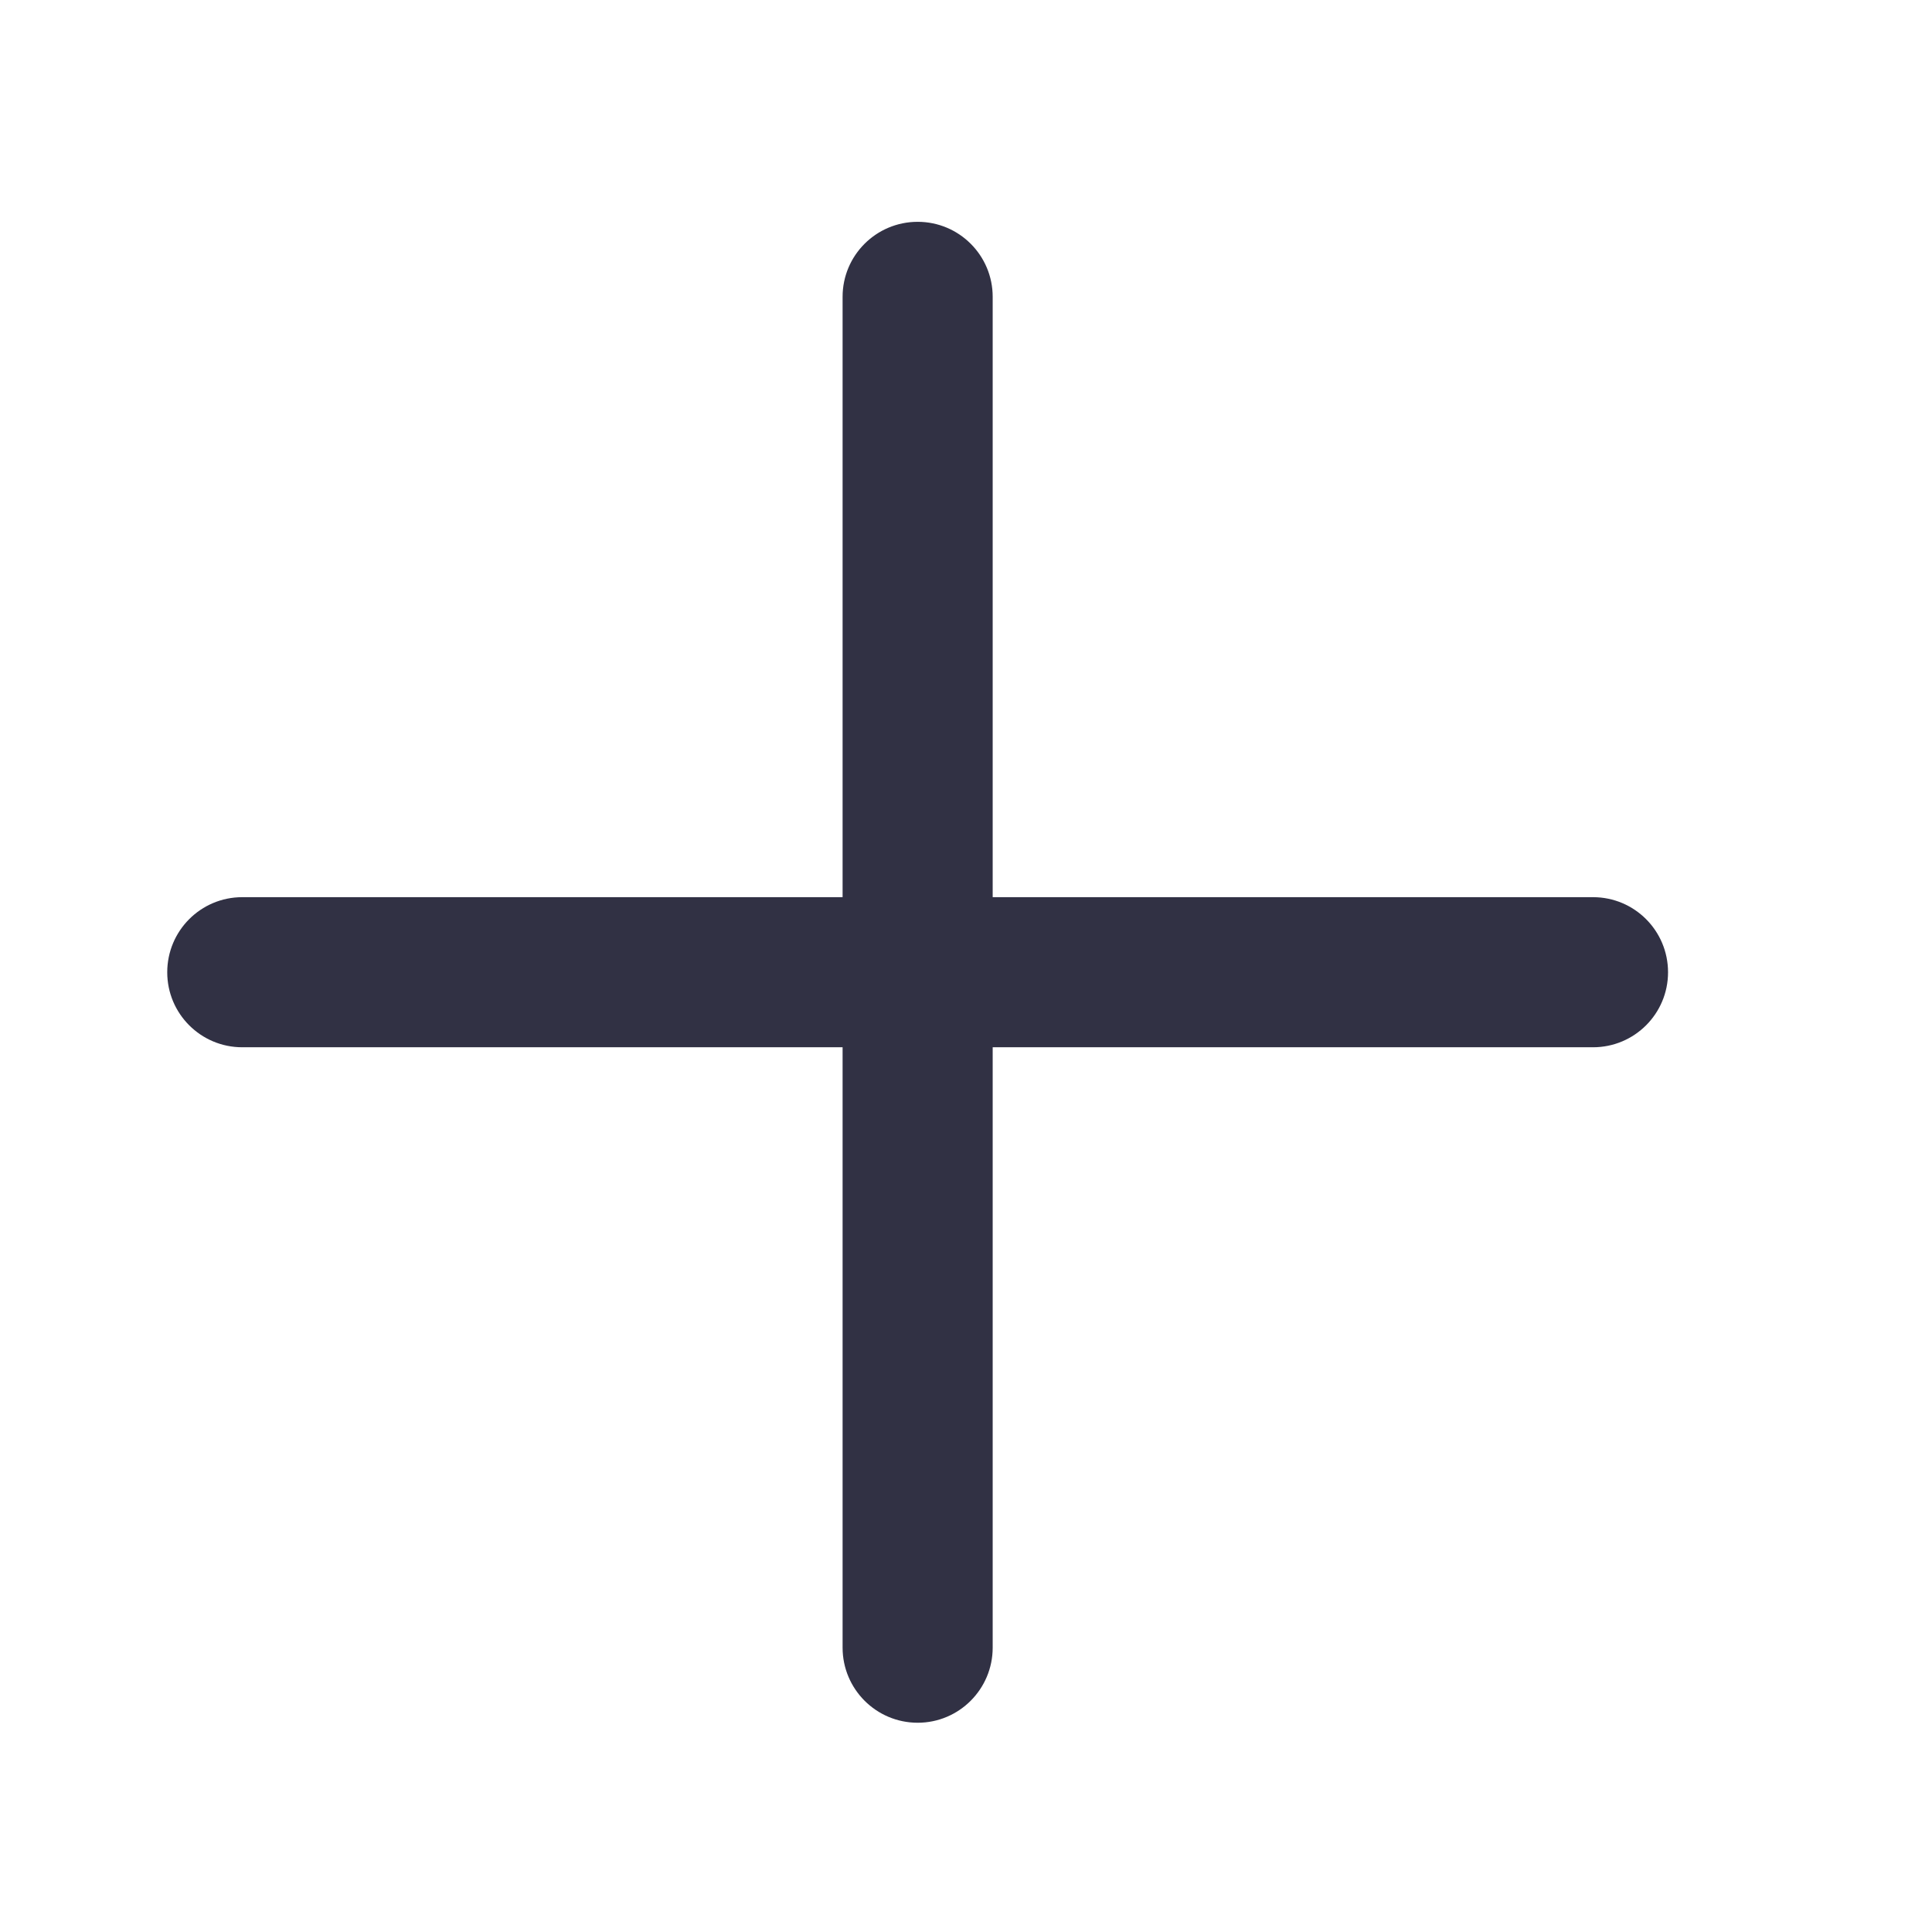 <svg width="16" height="16" viewBox="0 0 16 16" fill="none" xmlns="http://www.w3.org/2000/svg">
<path fill-rule="evenodd" clip-rule="evenodd" d="M6.978 7.43V2.458C6.978 2.115 7.256 1.837 7.6 1.837C7.943 1.837 8.221 2.115 8.221 2.458V7.43H13.193C13.536 7.43 13.814 7.708 13.814 8.052C13.814 8.395 13.536 8.673 13.193 8.673H8.221V13.645C8.221 13.988 7.943 14.267 7.6 14.267C7.256 14.267 6.978 13.988 6.978 13.645V8.673H2.006C1.663 8.673 1.385 8.395 1.385 8.052C1.385 7.708 1.663 7.43 2.006 7.43H6.978Z" fill="#313144"/>
</svg>
